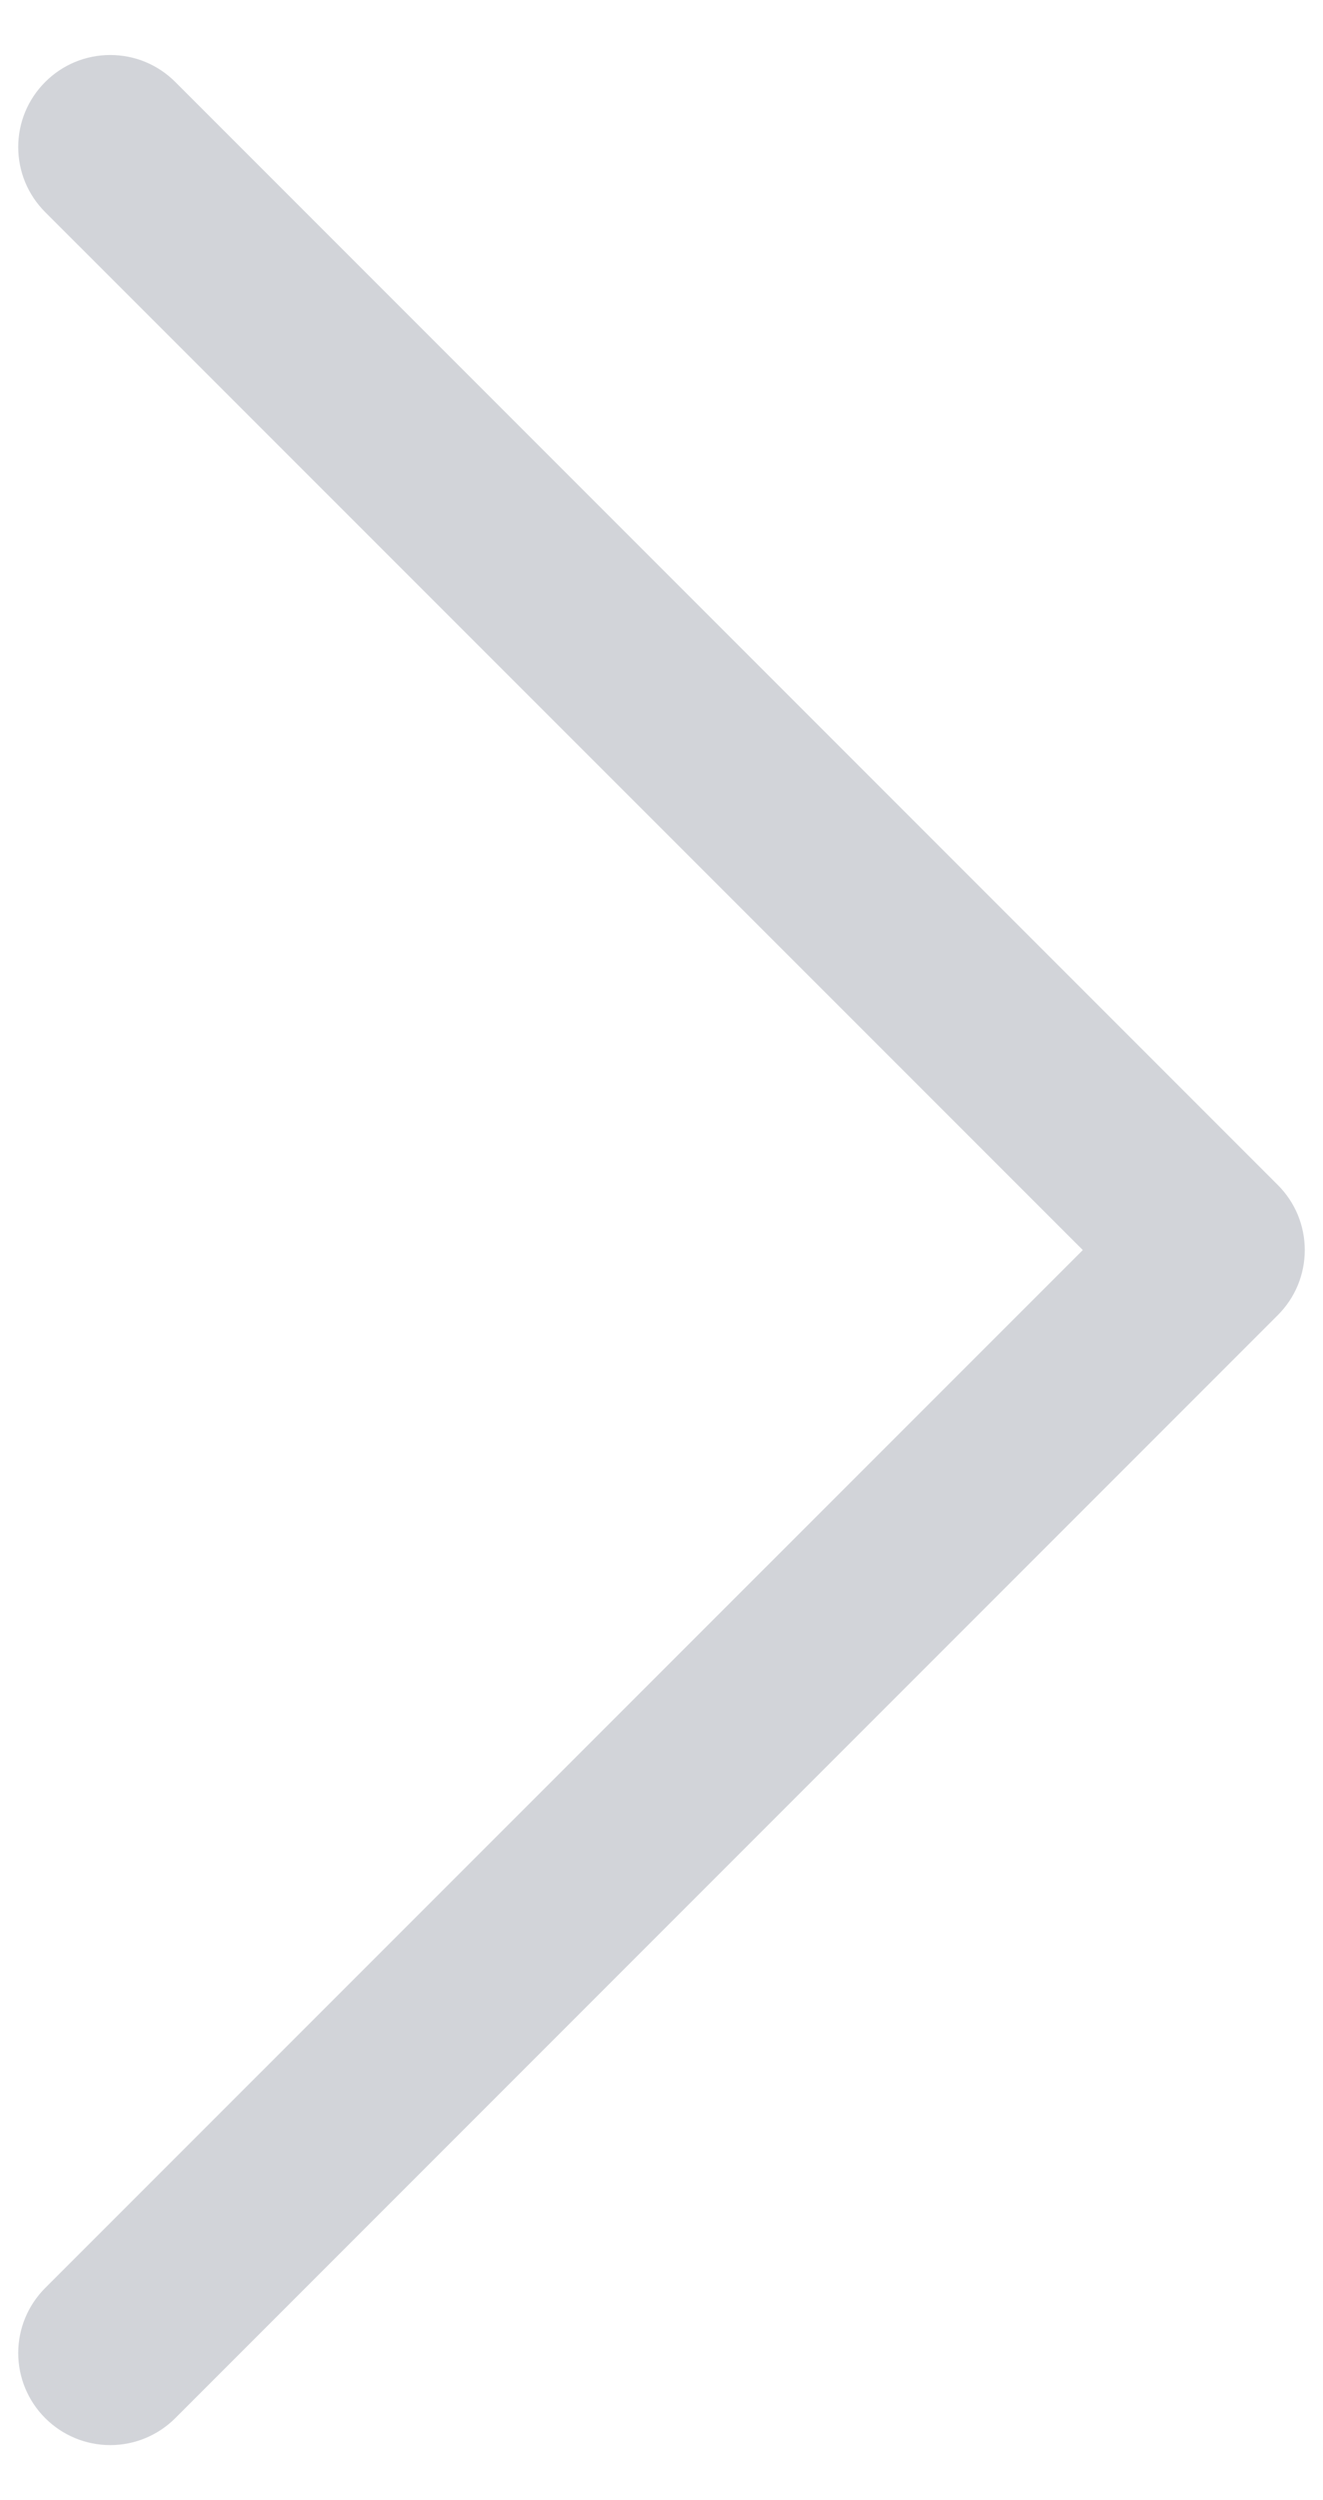 <svg width="18" height="34" viewBox="0 0 18 34" fill="none" xmlns="http://www.w3.org/2000/svg">
<path fill-rule="evenodd" clip-rule="evenodd" d="M0.615 1.115C0.499 1.231 0.406 1.369 0.343 1.521C0.28 1.673 0.248 1.836 0.248 2C0.248 2.164 0.28 2.327 0.343 2.479C0.406 2.631 0.499 2.769 0.615 2.885L14.732 17L0.615 31.115C0.38 31.35 0.248 31.668 0.248 32C0.248 32.332 0.38 32.65 0.615 32.885C0.85 33.12 1.168 33.252 1.5 33.252C1.832 33.252 2.15 33.12 2.385 32.885L17.385 17.885C17.501 17.769 17.594 17.631 17.657 17.479C17.72 17.327 17.752 17.164 17.752 17C17.752 16.836 17.72 16.673 17.657 16.521C17.594 16.369 17.501 16.231 17.385 16.115L2.385 1.115C2.269 0.999 2.131 0.906 1.979 0.843C1.827 0.78 1.664 0.748 1.5 0.748C1.336 0.748 1.173 0.78 1.021 0.843C0.869 0.906 0.731 0.999 0.615 1.115Z" fill="#D2D4D9"/>
</svg>
